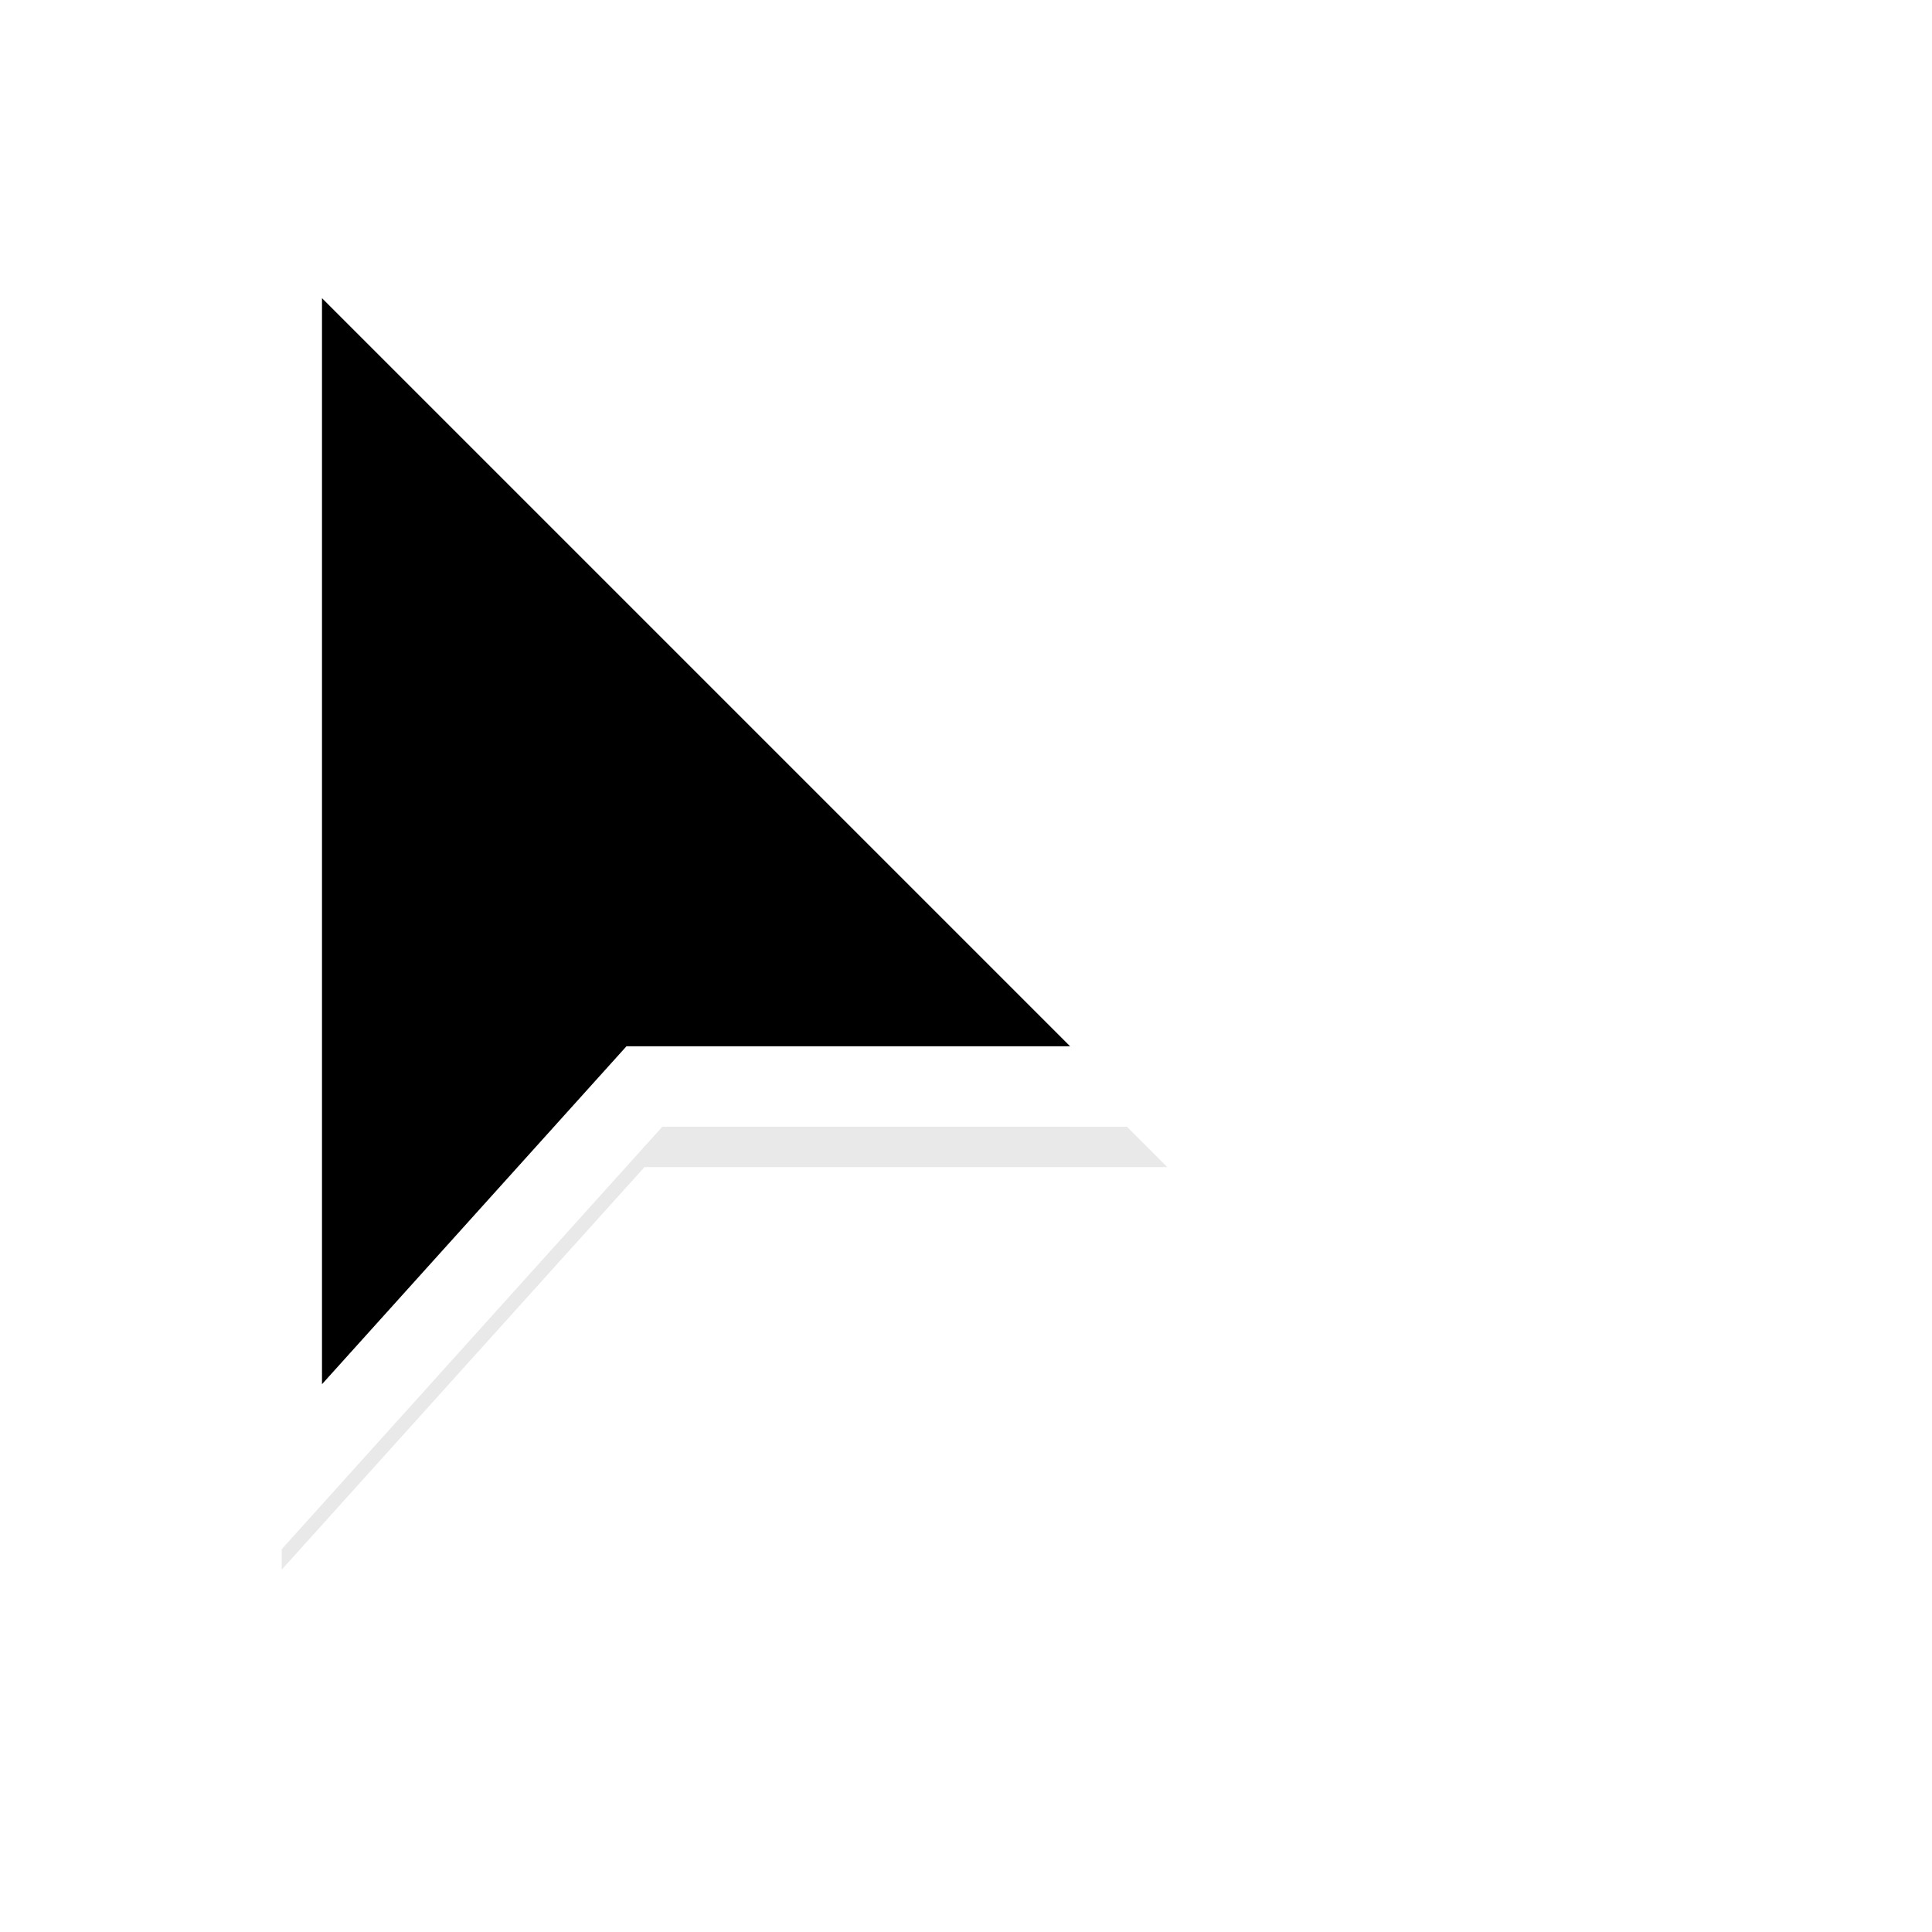 <?xml version="1.0" encoding="UTF-8" standalone="no"?>
<svg
   width="24"
   height="24"
   id="svg2"
   version="1.0"
   xml:space="preserve"
   xmlns="http://www.w3.org/2000/svg"
   xmlns:svg="http://www.w3.org/2000/svg"
   xmlns:rdf="http://www.w3.org/1999/02/22-rdf-syntax-ns#"
   xmlns:cc="http://creativecommons.org/ns#"
   xmlns:dc="http://purl.org/dc/elements/1.1/"><defs
     id="defs4"><filter
       style="color-interpolation-filters:sRGB"
       id="filter413"
       x="-0.085"
       y="-0.103"
       width="1.234"
       height="1.211"><feFlood
         flood-opacity="1"
         flood-color="rgb(0,0,0)"
         result="flood"
         id="feFlood413" /><feComposite
         in="flood"
         in2="SourceGraphic"
         operator="in"
         result="composite"
         id="feComposite413" /><feGaussianBlur
         stdDeviation="0.182"
         id="feGaussianBlur413" /></filter><filter
       style="color-interpolation-filters:sRGB"
       id="filter483"
       x="-0.225"
       y="-0.199"
       width="1.514"
       height="1.403"><feFlood
         flood-opacity="1"
         flood-color="rgb(0,0,0)"
         result="flood"
         id="feFlood483" /><feComposite
         in="flood"
         in2="SourceGraphic"
         operator="in"
         result="composite"
         id="feComposite483" /><feGaussianBlur
         stdDeviation="0.822"
         id="feGaussianBlur483" /></filter><filter
       style="color-interpolation-filters:sRGB"
       id="filter709"
       x="-0.225"
       y="-0.199"
       width="1.514"
       height="1.403"><feFlood
         flood-opacity="1"
         flood-color="rgb(0,0,0)"
         result="flood"
         id="feFlood708" /><feComposite
         in="flood"
         in2="SourceGraphic"
         operator="in"
         result="composite"
         id="feComposite708" /><feGaussianBlur
         stdDeviation="0.822"
         id="feGaussianBlur709" /></filter></defs><g
     id="layer5"
     style="display:inline"
     transform="translate(-16,-16)"><path
       d="m 19.5,19.498 v 16 l 4.506,-5 H 30.5 Z"
       style="display:inline;opacity:0.3;stroke:#ffffff;filter:url(#filter483)"
       id="path417" /><path
       d="m 19.5,19.498 v 16 l 4.506,-5 H 30.5 Z"
       style="display:inline;opacity:0.2;stroke:#ffffff;filter:url(#filter709)"
       id="path487" /></g><g
     id="layer1"
     style="display:inline"
     transform="translate(-16,-16)"><path
       d="m 19.5,34.497 v -16 l 11,11 h -6.495 z"
       fill="#000000"
       stroke="#ffffff"
       id="path1-6-44" /></g><g
     id="g1433"
     style="display:none"
     transform="translate(-16,-16)"><path
       d="m 19.5,18.498 v 16 l 4.506,-5 H 30.5 Z"
       style="display:inline;stroke:#ffffff;filter:url(#filter413)"
       id="path372" /></g><g
     id="layer4"
     style="display:none"
     transform="translate(-16,-16)"><circle
       style="color:#000000;display:inline;overflow:visible;visibility:visible;opacity:1;fill:#ff0000;fill-opacity:1;stroke:none;stroke-width:0;stroke-linecap:butt;stroke-linejoin:miter;stroke-miterlimit:4;stroke-dasharray:none;stroke-dashoffset:0;stroke-opacity:1;marker:none;enable-background:accumulate"
       id="path6583"
       cx="19.324"
       cy="17.324"
       r="0.324" /></g><g
     id="layer2"
     style="display:none"
     transform="translate(-16,-16)"><rect
       style="color:#000000;display:block;overflow:visible;visibility:visible;opacity:0.5;fill:#f6d32d;fill-opacity:1;fill-rule:nonzero;stroke:none;stroke-width:1;marker:none;enable-background:accumulate"
       id="select-cursor"
       width="24"
       height="24"
       x="16"
       y="16" /><filter
       id="a"
       height="1"
       width="1"
       x="0"
       y="0"><feColorMatrix
         color-interpolation-filters="sRGB"
         values="0 0 0 0 1 0 0 0 0 1 0 0 0 0 1 0 0 0 1 0"
         id="feColorMatrix1-6" /></filter><mask
       id="b"><g
         filter="url(#a)"
         id="g1"><path
           d="M -1.6,-1.6 H 17.6 V 17.6 H -1.6 Z"
           fill-opacity="0.5"
           id="path1-2" /></g></mask><clipPath
       id="c"><path
         d="M 0,0 H 1600 V 1200 H 0 Z"
         id="path2-9" /></clipPath><mask
       id="d"><g
         filter="url(#a)"
         id="g3-1"><path
           d="M -1.6,-1.6 H 17.6 V 17.6 H -1.6 Z"
           fill-opacity="0.7"
           id="path3-2" /></g></mask><clipPath
       id="e"><path
         d="M 0,0 H 1600 V 1200 H 0 Z"
         id="path4" /></clipPath><mask
       id="f"><g
         filter="url(#a)"
         id="g5"><path
           d="M -1.6,-1.6 H 17.6 V 17.6 H -1.6 Z"
           fill-opacity="0.35"
           id="path5" /></g></mask><clipPath
       id="g"><path
         d="M 0,0 H 1600 V 1200 H 0 Z"
         id="path6" /></clipPath><filter
       id="a-93"
       height="1"
       width="1"
       x="0"
       y="0"><feColorMatrix
         color-interpolation-filters="sRGB"
         values="0 0 0 0 1 0 0 0 0 1 0 0 0 0 1 0 0 0 1 0"
         id="feColorMatrix1-60" /></filter><mask
       id="b-6"><g
         filter="url(#a)"
         id="g1-2"
         style="filter:url(#a-93)"><path
           d="M -1.6,-1.6 H 17.6 V 17.6 H -1.6 Z"
           fill-opacity="0.5"
           id="path1-61" /></g></mask><clipPath
       id="c-8"><path
         d="M 0,0 H 1600 V 1200 H 0 Z"
         id="path2-7" /></clipPath><mask
       id="d-9"><g
         filter="url(#a)"
         id="g3-2"
         style="filter:url(#a-93)"><path
           d="M -1.6,-1.6 H 17.6 V 17.6 H -1.6 Z"
           fill-opacity="0.7"
           id="path3-0" /></g></mask><clipPath
       id="e-2"><path
         d="M 0,0 H 1600 V 1200 H 0 Z"
         id="path4-3" /></clipPath><mask
       id="f-7"><g
         filter="url(#a)"
         id="g5-5"
         style="filter:url(#a-93)"><path
           d="M -1.6,-1.6 H 17.6 V 17.6 H -1.6 Z"
           fill-opacity="0.35"
           id="path5-9" /></g></mask><clipPath
       id="g-2"><path
         d="M 0,0 H 1600 V 1200 H 0 Z"
         id="path6-2" /></clipPath></g></svg>
